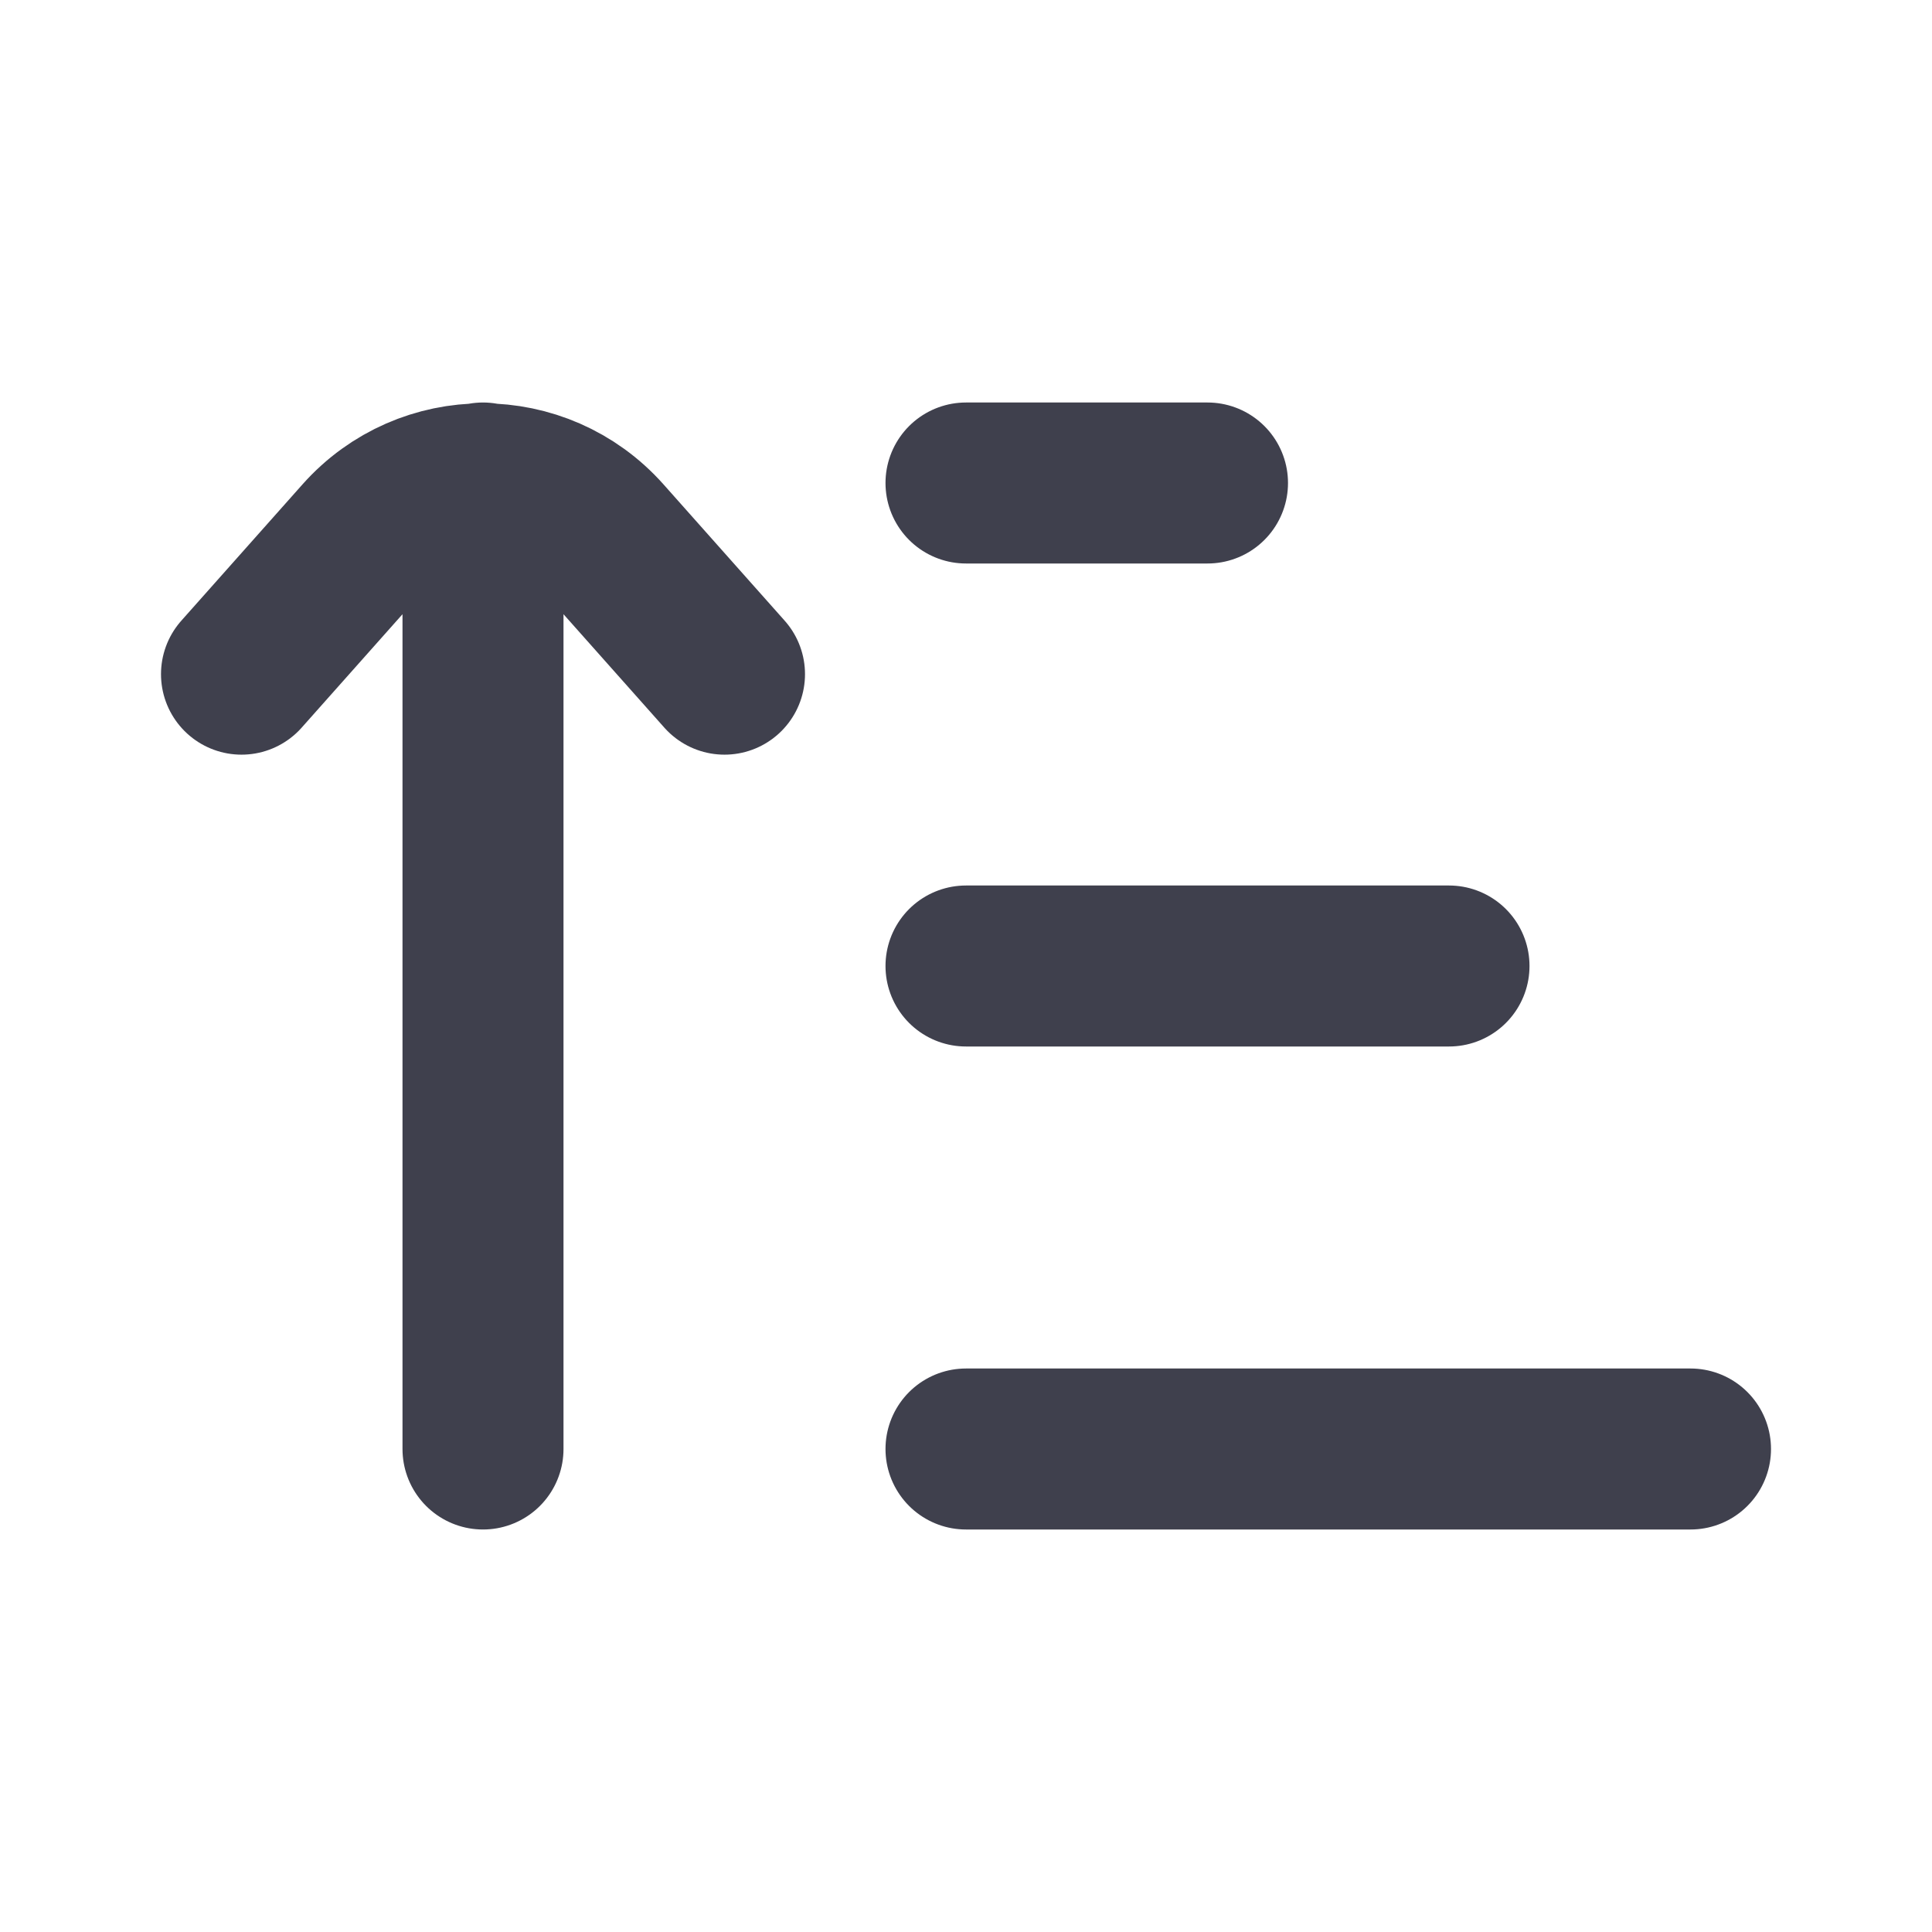 <svg width="18" height="18" viewBox="0 0 18 18" fill="none" xmlns="http://www.w3.org/2000/svg">
<g id="Huge-icon/interface/outline/sort-arrow-up">
<path id="Vector" d="M9 13.5H15.75M9 9H13.5M9 4.5H11.25M2.25 6.281L3.379 5.011C3.976 4.34 5.024 4.34 5.621 5.011L6.75 6.281M4.5 4.5V13.5" stroke="#3F404D" stroke-width="1.5" stroke-linecap="round"/>
</g>
</svg>
